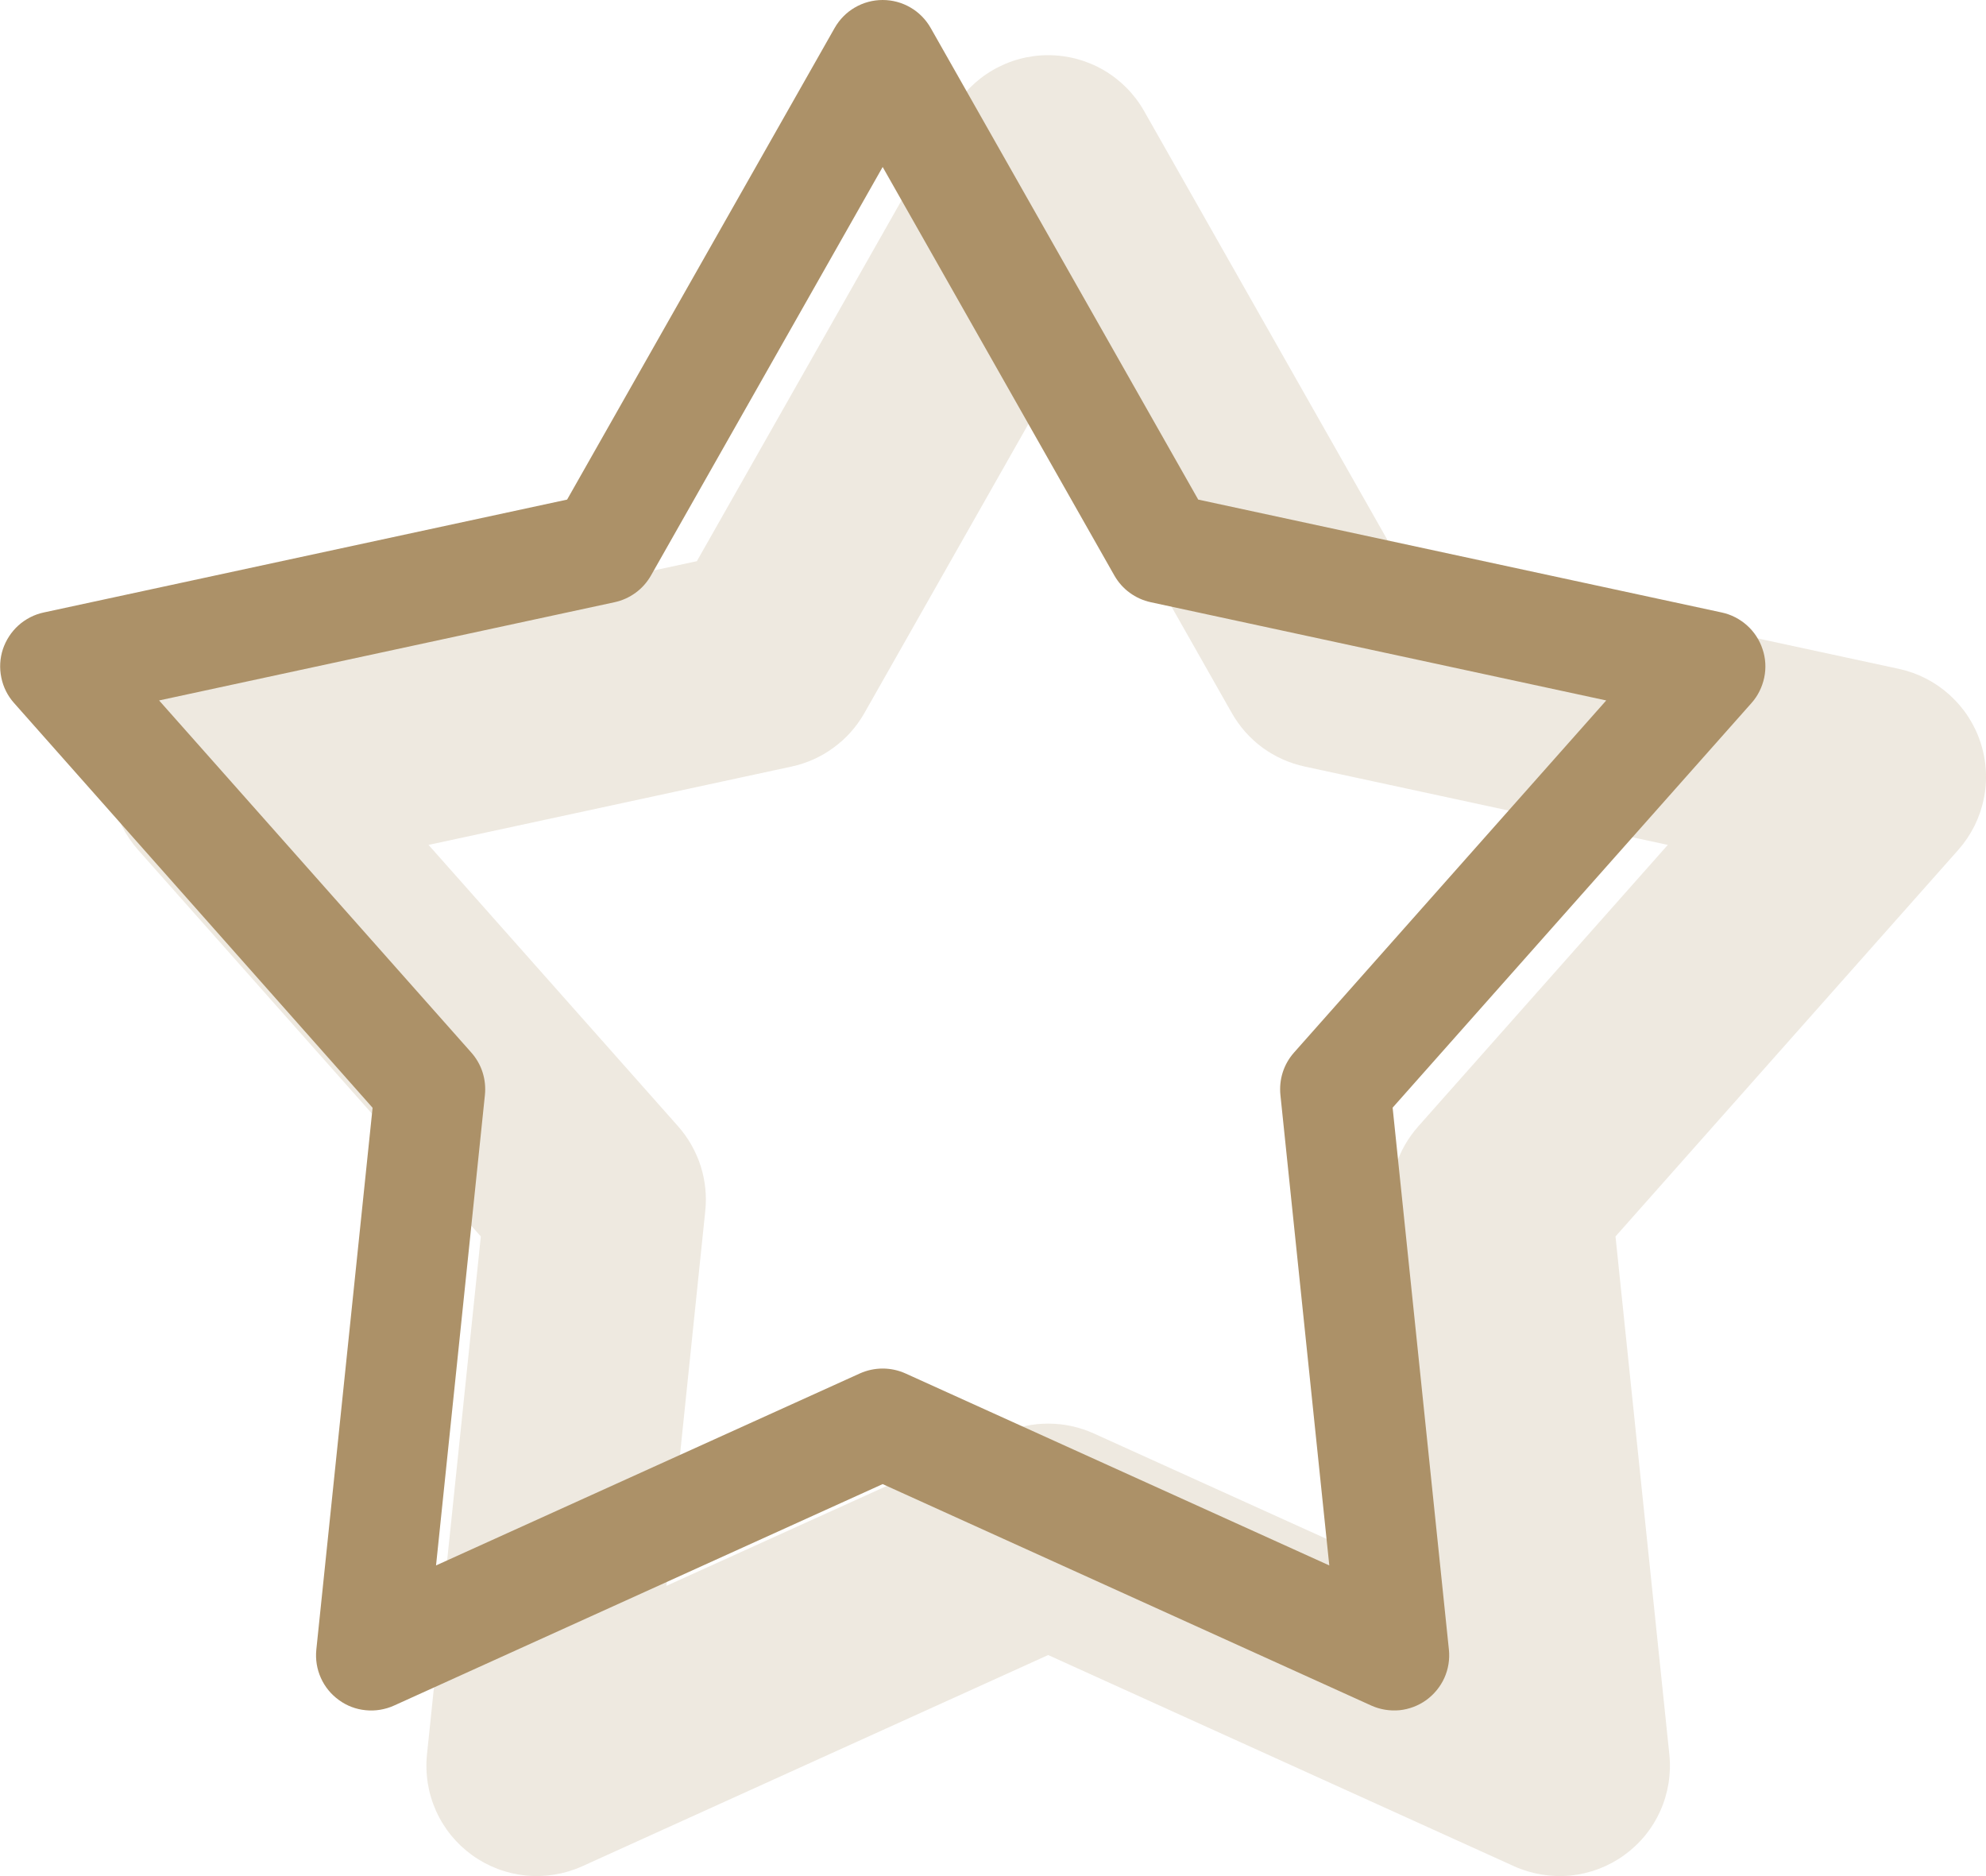 <svg width="18" height="17" viewBox="0 0 18 17" fill="none" xmlns="http://www.w3.org/2000/svg">
<path opacity="0.2" fill-rule="evenodd" clip-rule="evenodd" d="M9.5 0.5C9.677 0.5 9.851 0.547 10.004 0.636C10.156 0.725 10.283 0.853 10.37 1.007L12.684 5.085L17.211 6.061C17.382 6.098 17.54 6.179 17.669 6.296C17.799 6.413 17.896 6.561 17.95 6.727C18.005 6.893 18.015 7.071 17.979 7.242C17.944 7.413 17.864 7.571 17.748 7.702L14.642 11.204L15.13 15.897C15.148 16.072 15.12 16.249 15.048 16.409C14.976 16.57 14.863 16.708 14.72 16.811C14.577 16.914 14.41 16.977 14.235 16.995C14.06 17.012 13.883 16.983 13.723 16.911L9.5 14.997L5.277 16.911C5.117 16.983 4.94 17.012 4.765 16.995C4.59 16.977 4.423 16.914 4.28 16.811C4.137 16.708 4.024 16.57 3.952 16.409C3.88 16.249 3.852 16.072 3.87 15.897L4.358 11.204L1.252 7.702C1.136 7.571 1.056 7.413 1.021 7.242C0.986 7.071 0.995 6.893 1.05 6.727C1.104 6.561 1.201 6.413 1.331 6.296C1.46 6.179 1.618 6.098 1.789 6.061L6.316 5.085L8.63 1.007C8.717 0.853 8.844 0.725 8.997 0.636C9.149 0.547 9.323 0.5 9.5 0.5ZM9.5 3.526L7.834 6.462C7.764 6.585 7.67 6.691 7.556 6.774C7.443 6.858 7.313 6.916 7.175 6.946L3.884 7.656L6.146 10.206C6.238 10.31 6.307 10.432 6.35 10.564C6.392 10.696 6.407 10.836 6.392 10.974L6.04 14.37L9.087 12.989C9.217 12.93 9.358 12.9 9.5 12.9C9.642 12.9 9.783 12.93 9.913 12.989L12.96 14.369L12.607 10.974C12.593 10.836 12.607 10.697 12.65 10.565C12.692 10.432 12.762 10.311 12.854 10.207L15.116 7.656L11.825 6.946C11.687 6.916 11.557 6.858 11.443 6.775C11.329 6.691 11.235 6.585 11.165 6.462L9.5 3.526Z" fill="#AC9168"/>
<path fill-rule="evenodd" clip-rule="evenodd" d="M8 7.23867e-08C8.088 -4.74883e-05 8.175 0.023 8.252 0.068C8.328 0.112 8.391 0.176 8.435 0.253L10.86 4.527L15.605 5.55C15.69 5.568 15.769 5.609 15.834 5.667C15.899 5.725 15.948 5.8 15.975 5.883C16.003 5.965 16.008 6.054 15.99 6.14C15.972 6.225 15.933 6.305 15.875 6.37L12.622 10.037L13.132 14.948C13.141 15.035 13.127 15.124 13.091 15.204C13.055 15.284 12.998 15.353 12.927 15.405C12.856 15.456 12.772 15.488 12.685 15.497C12.597 15.505 12.509 15.491 12.429 15.455L8 13.448L3.571 15.455C3.491 15.491 3.402 15.506 3.315 15.497C3.227 15.489 3.143 15.457 3.072 15.405C3.001 15.354 2.944 15.285 2.908 15.204C2.872 15.124 2.858 15.036 2.867 14.948L3.377 10.038L0.127 6.37C0.069 6.305 0.029 6.225 0.012 6.14C-0.006 6.054 -0.001 5.966 0.026 5.883C0.054 5.8 0.102 5.726 0.167 5.667C0.232 5.609 0.311 5.568 0.396 5.55L5.14 4.527L7.565 0.253C7.609 0.176 7.672 0.112 7.748 0.068C7.825 0.023 7.912 -4.74883e-05 8 7.23867e-08ZM8 1.513L5.9 5.215C5.865 5.276 5.818 5.33 5.761 5.371C5.704 5.413 5.639 5.442 5.57 5.457L1.442 6.347L4.272 9.538C4.318 9.59 4.353 9.651 4.374 9.717C4.395 9.783 4.402 9.853 4.395 9.922L3.952 14.185L7.794 12.445C7.859 12.416 7.929 12.401 8 12.401C8.071 12.401 8.141 12.416 8.206 12.445L12.048 14.185L11.605 9.922C11.598 9.853 11.605 9.783 11.626 9.717C11.647 9.651 11.682 9.59 11.728 9.538L14.558 6.347L10.43 5.457C10.361 5.442 10.296 5.413 10.239 5.371C10.182 5.33 10.135 5.276 10.1 5.215L8 1.513Z" fill="#AC9168"/>
</svg>
